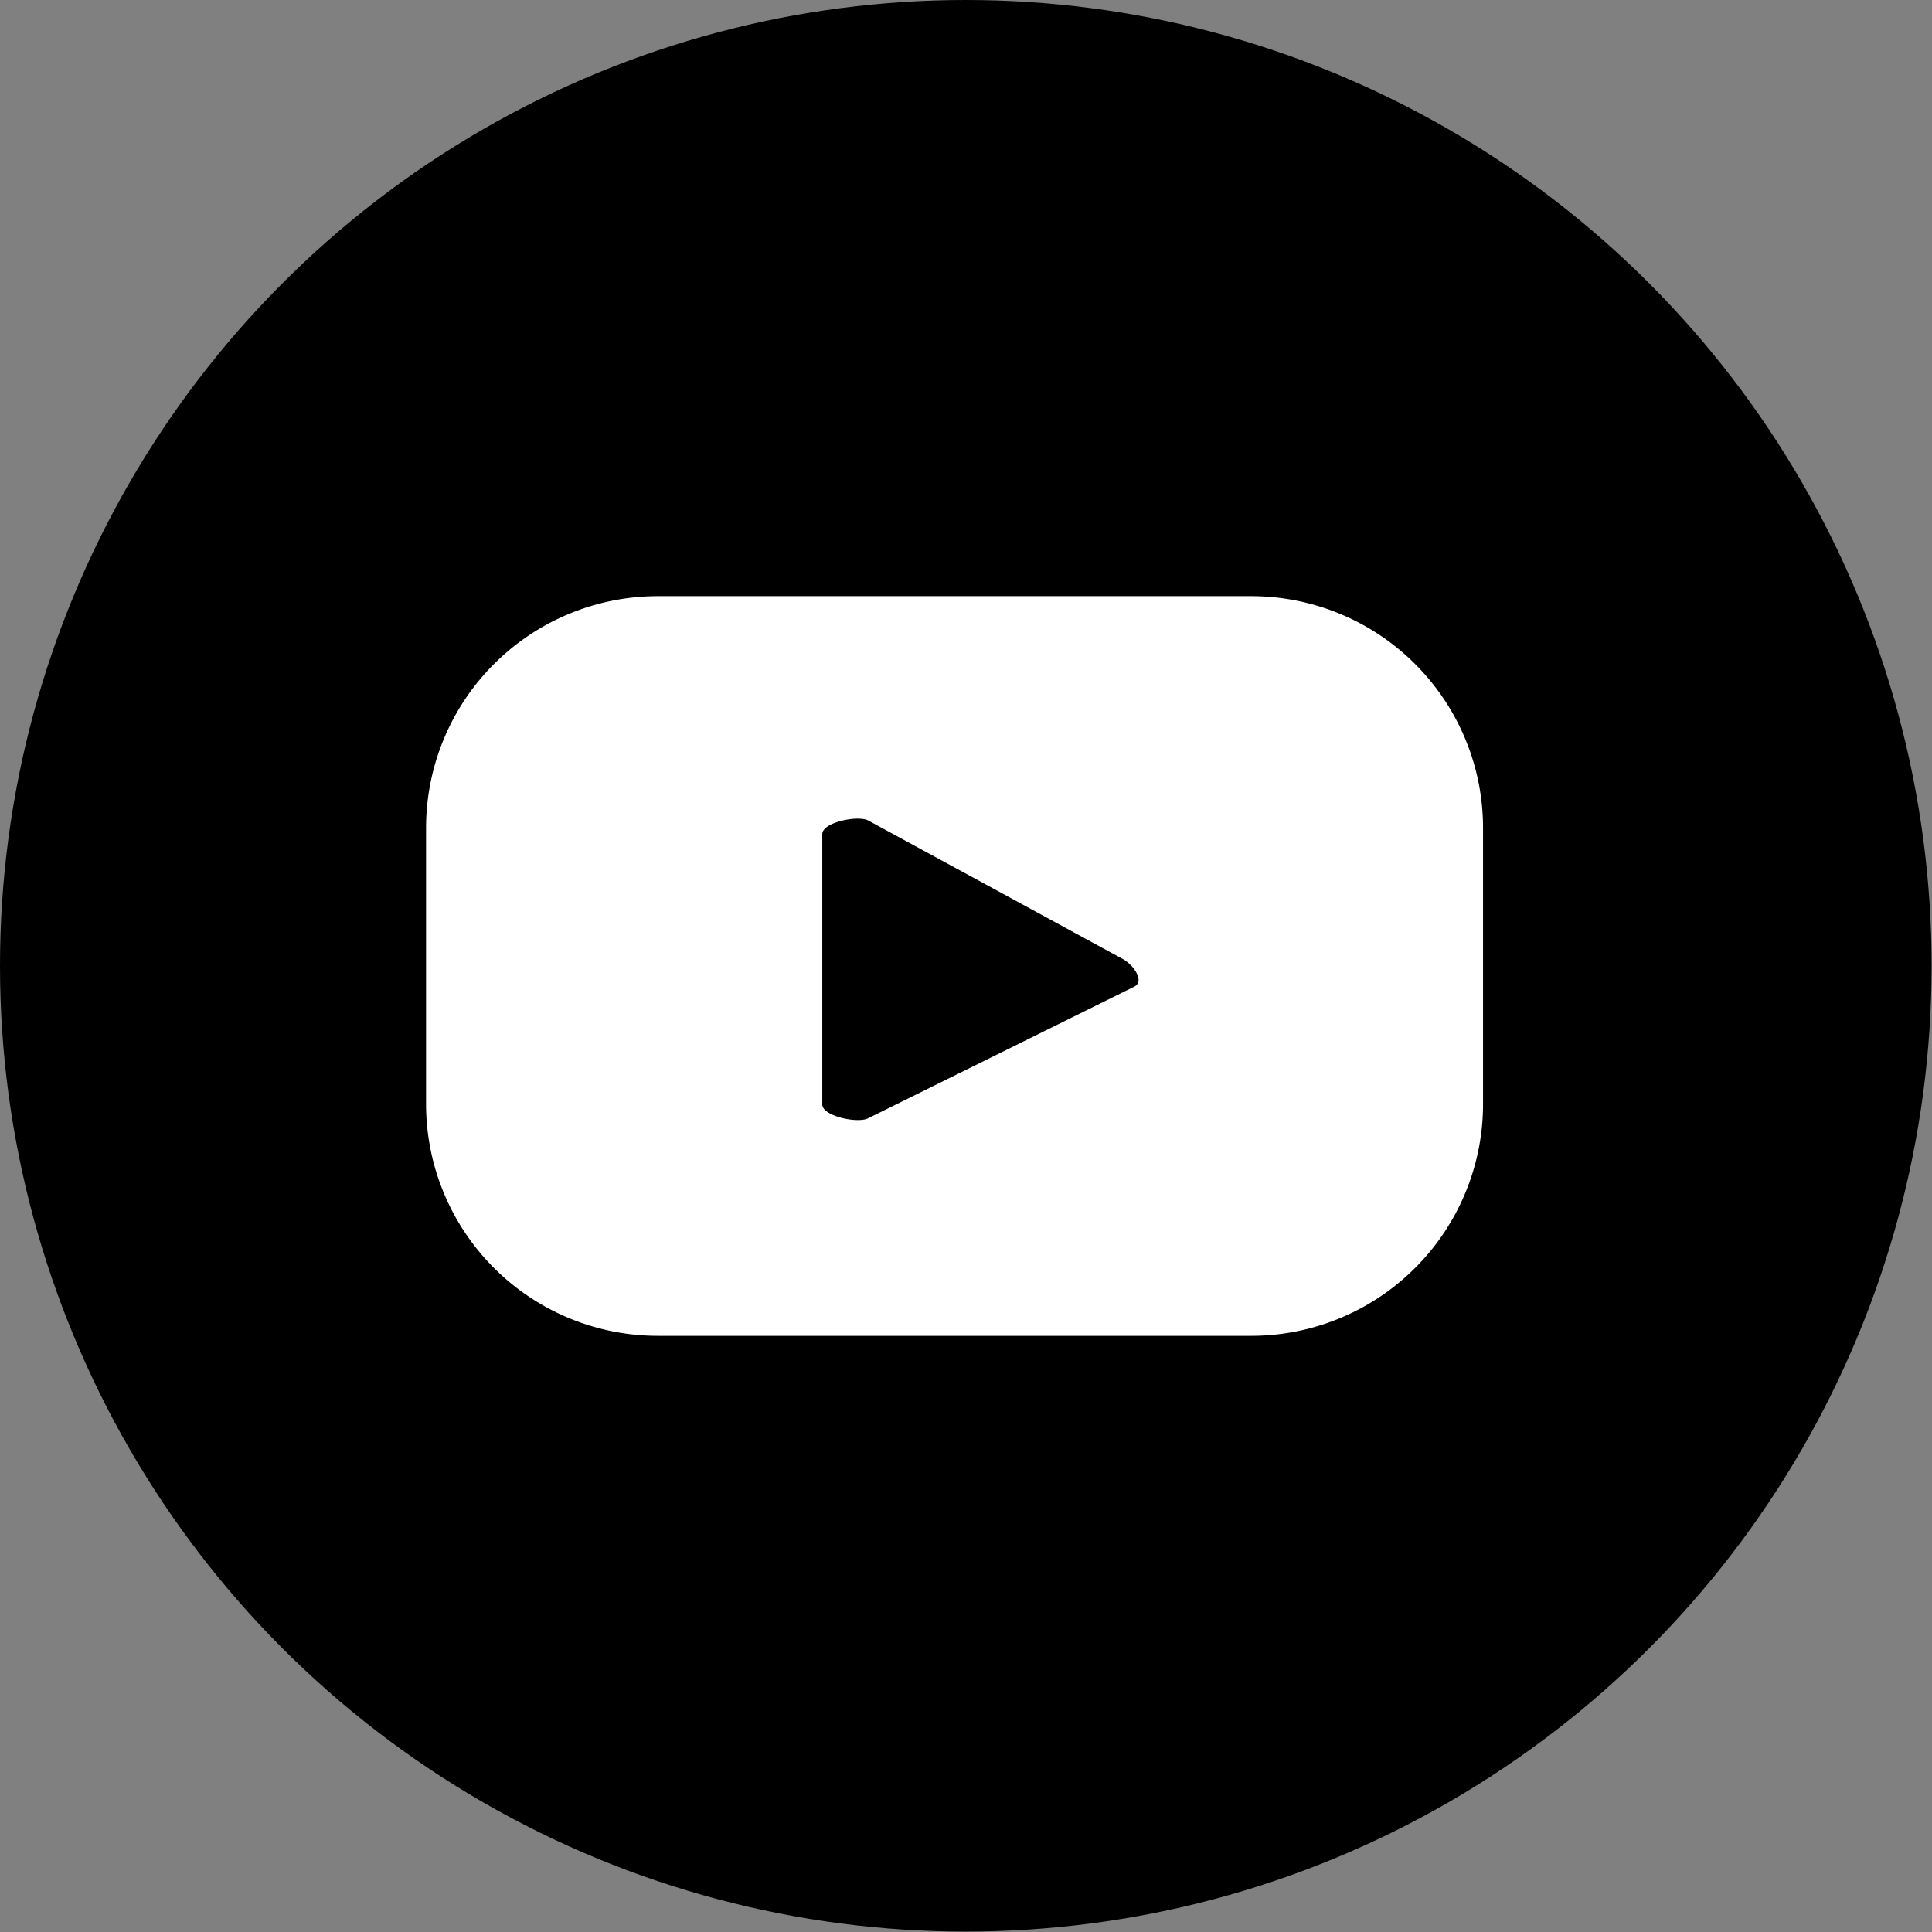 <svg xmlns="http://www.w3.org/2000/svg" viewBox="0 0 47.25 47.25"><rect x="0" y="0" width="47.25" height="47.25" fill="#808080" stroke="none"/><defs><style>.cls-1{fill:#fff;}</style></defs><g id="Layer_2" data-name="Layer 2"><g id="Layer_1-2" data-name="Layer 1"><circle cx="23.62" cy="23.62" r="23.62"/><path class="cls-1" d="M36.27,20.25a5.67,5.67,0,0,0-5.67-5.67H16.09a5.67,5.67,0,0,0-5.67,5.67V27a5.67,5.67,0,0,0,5.67,5.67H30.6A5.67,5.67,0,0,0,36.27,27Zm-8.53,3.88-6.51,3.22c-.25.13-1.12-.05-1.12-.34V20.4c0-.29.88-.47,1.13-.33l6.23,3.39C27.73,23.61,28,24,27.74,24.13Z"/></g></g></svg>